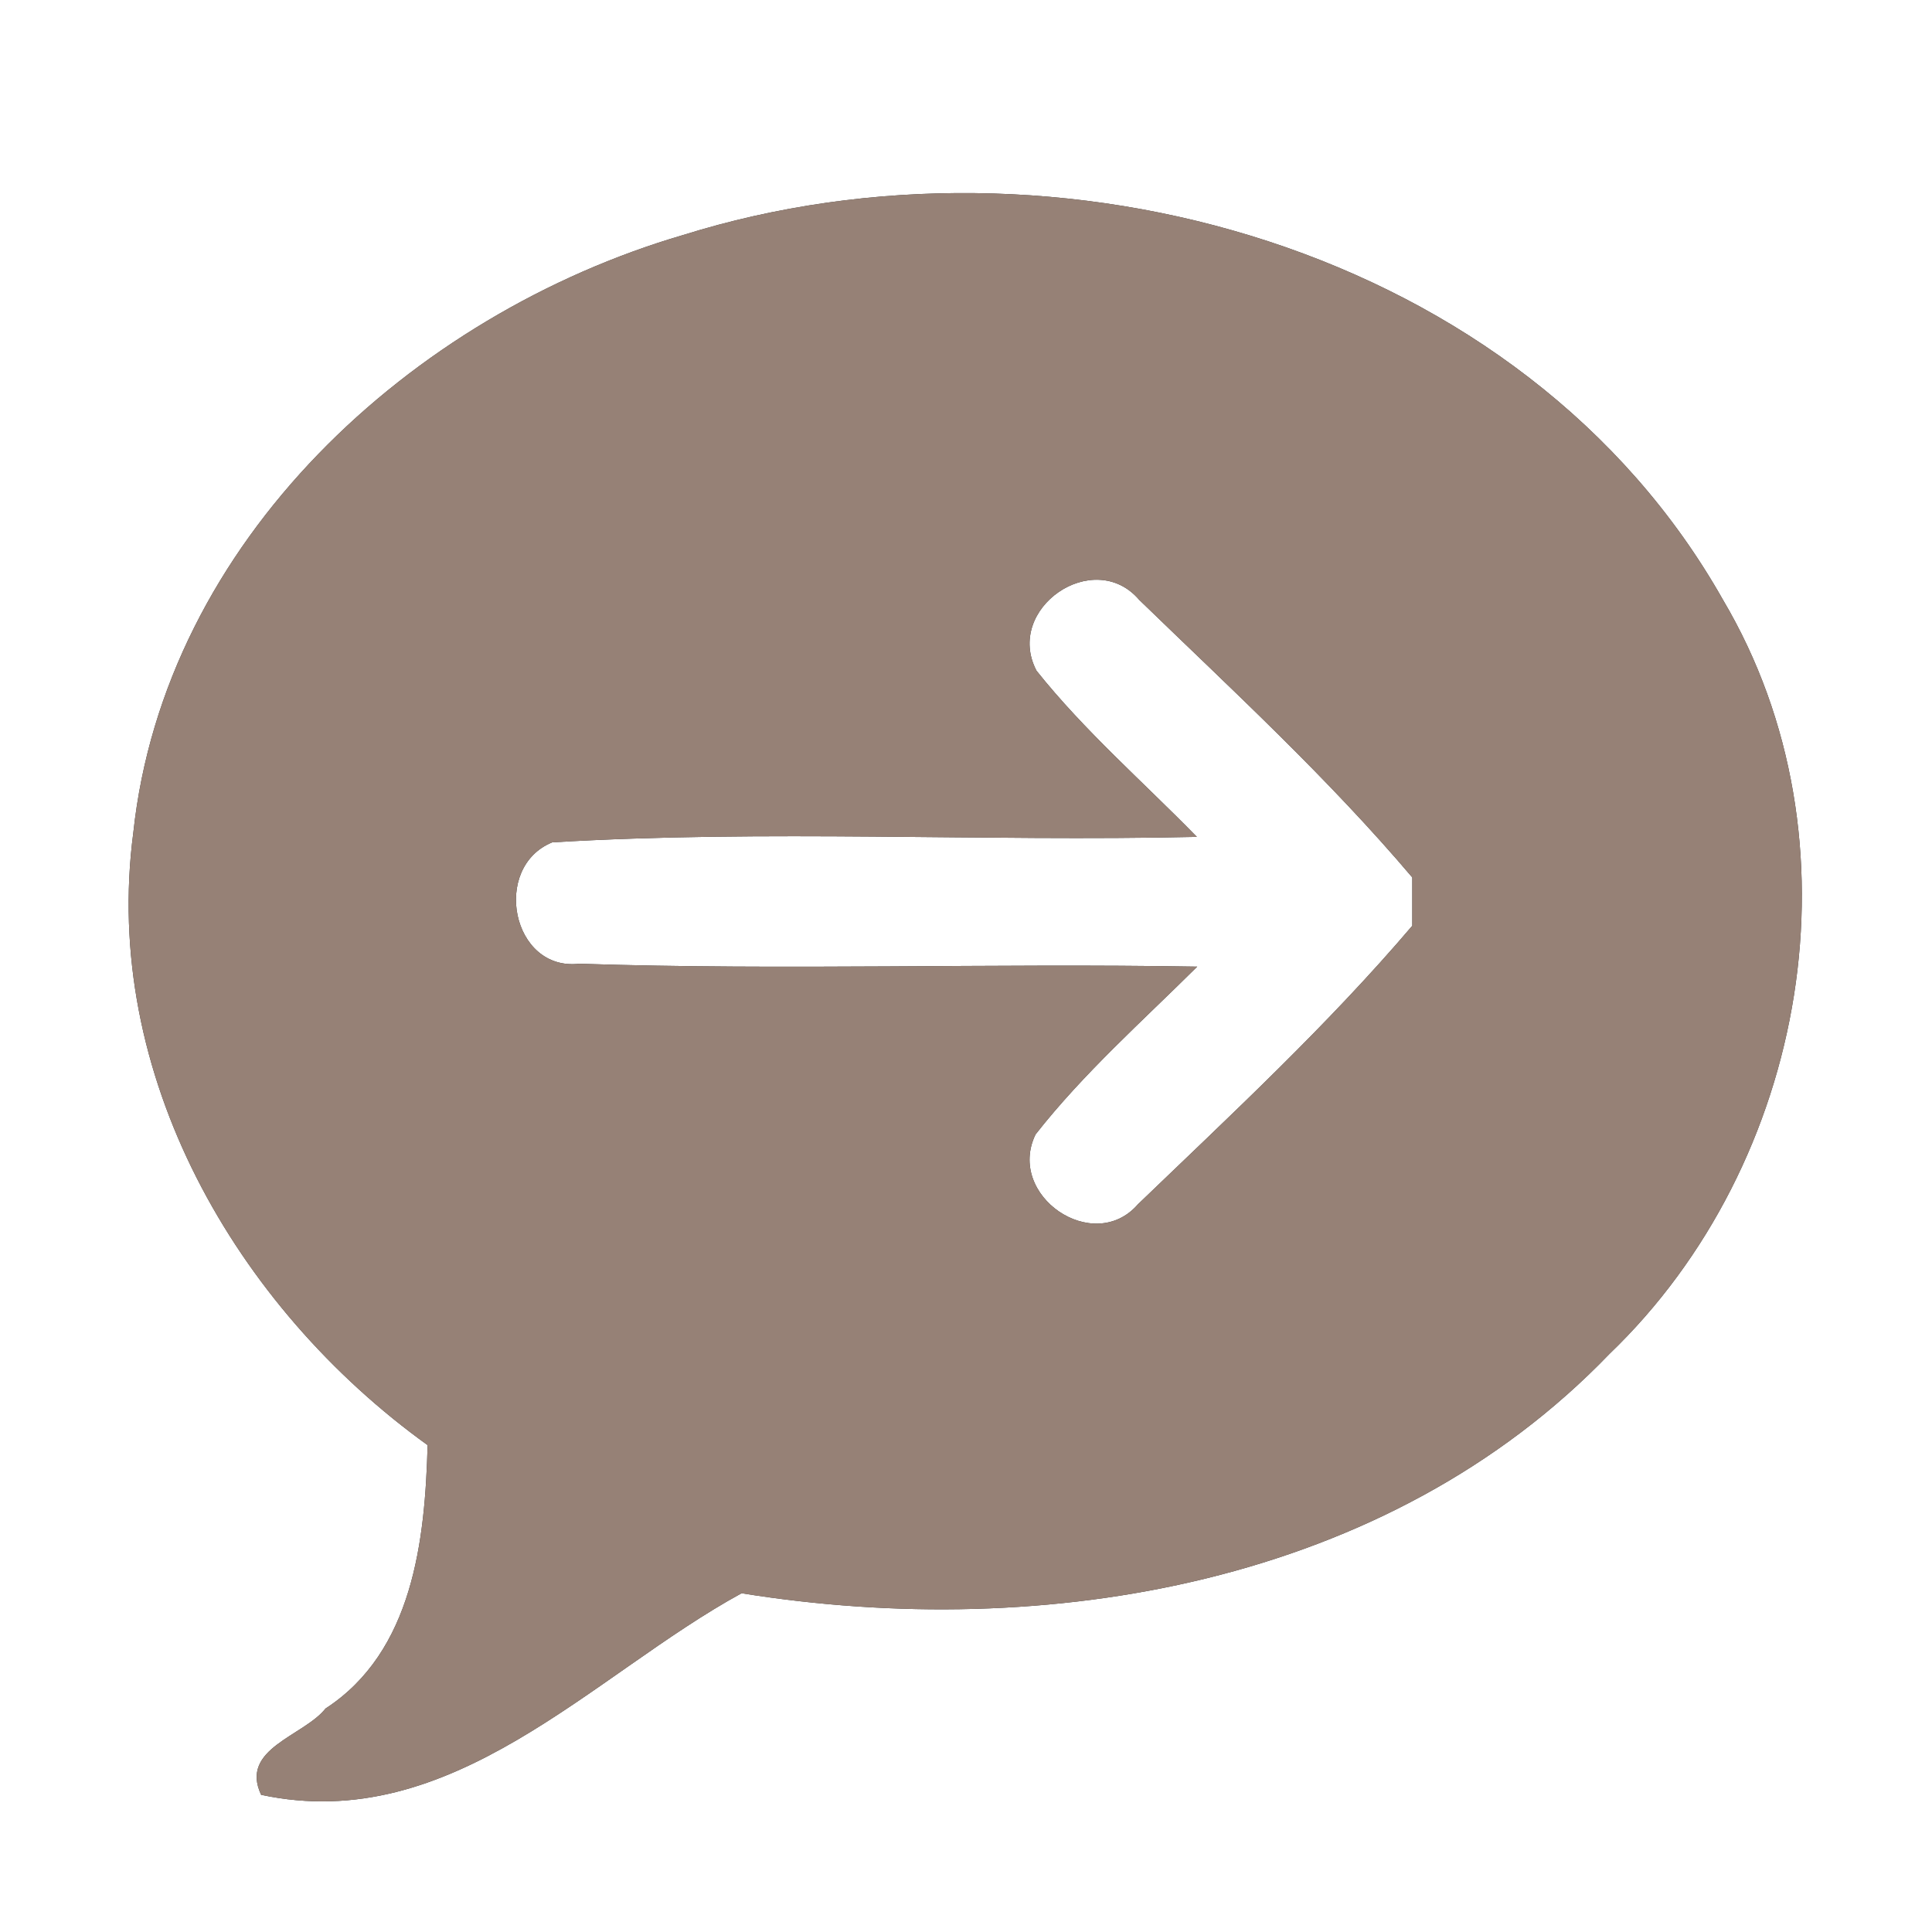<?xml version="1.0" encoding="UTF-8" ?>
<!DOCTYPE svg PUBLIC "-//W3C//DTD SVG 1.1//EN" "http://www.w3.org/Graphics/SVG/1.1/DTD/svg11.dtd">
<svg width="60pt" height="60pt" viewBox="0 0 60 60" version="1.1" xmlns="http://www.w3.org/2000/svg">
<rect x="0" y="0" width="60" height="60" fill="#333333" stroke="none"/>
<g id="#ffffffff">
<path fill="#ffffff" opacity="1.00" d=" M 0.00 0.00 L 60.00 0.00 L 60.00 60.00 L 0.00 60.00 L 0.00 0.00 M 21.21 7.30 C 12.78 9.77 5.11 16.80 4.14 25.86 C 3.15 33.36 7.32 40.59 13.28 44.88 C 13.20 47.83 12.83 51.29 10.11 53.06 C 9.43 53.92 7.43 54.30 8.11 55.74 C 14.05 57.01 18.38 52.02 23.03 49.48 C 32.49 51.00 43.10 49.20 49.98 42.05 C 56.15 36.13 57.92 26.08 53.51 18.63 C 47.32 7.67 32.81 3.67 21.21 7.30 Z" />
<path fill="#ffffff" opacity="1.00" d=" M 32.19 20.83 C 31.18 18.90 33.97 16.98 35.38 18.63 C 38.27 21.43 41.25 24.17 43.86 27.25 C 43.86 27.62 43.86 28.38 43.86 28.75 C 41.24 31.83 38.25 34.60 35.34 37.40 C 33.96 38.99 31.24 37.13 32.16 35.23 C 33.65 33.33 35.47 31.72 37.18 30.02 C 30.78 29.91 24.38 30.14 17.99 29.93 C 15.89 30.17 15.26 26.93 17.15 26.16 C 23.81 25.76 30.50 26.14 37.17 25.99 C 35.50 24.28 33.68 22.70 32.19 20.83 Z" />
</g>
<g id="#000000ff">
<path fill="#968176" opacity="1.00" d=" M 21.21 7.30 C 32.81 3.67 47.32 7.67 53.51 18.63 C 57.92 26.08 56.15 36.13 49.98 42.05 C 43.10 49.20 32.49 51.00 23.03 49.48 C 18.38 52.02 14.05 57.01 8.11 55.74 C 7.43 54.30 9.43 53.92 10.11 53.06 C 12.83 51.29 13.20 47.83 13.28 44.88 C 7.32 40.59 3.15 33.36 4.14 25.86 C 5.11 16.80 12.78 9.77 21.21 7.30 M 32.19 20.83 C 33.68 22.70 35.50 24.28 37.17 25.99 C 30.50 26.14 23.81 25.76 17.15 26.16 C 15.26 26.93 15.89 30.17 17.99 29.93 C 24.38 30.14 30.78 29.91 37.18 30.02 C 35.47 31.72 33.65 33.33 32.16 35.23 C 31.24 37.13 33.96 38.99 35.34 37.40 C 38.25 34.60 41.24 31.83 43.86 28.75 C 43.86 28.38 43.86 27.62 43.86 27.25 C 41.25 24.17 38.27 21.43 35.38 18.63 C 33.97 16.98 31.18 18.90 32.19 20.83 Z" />
</g>
</svg>
